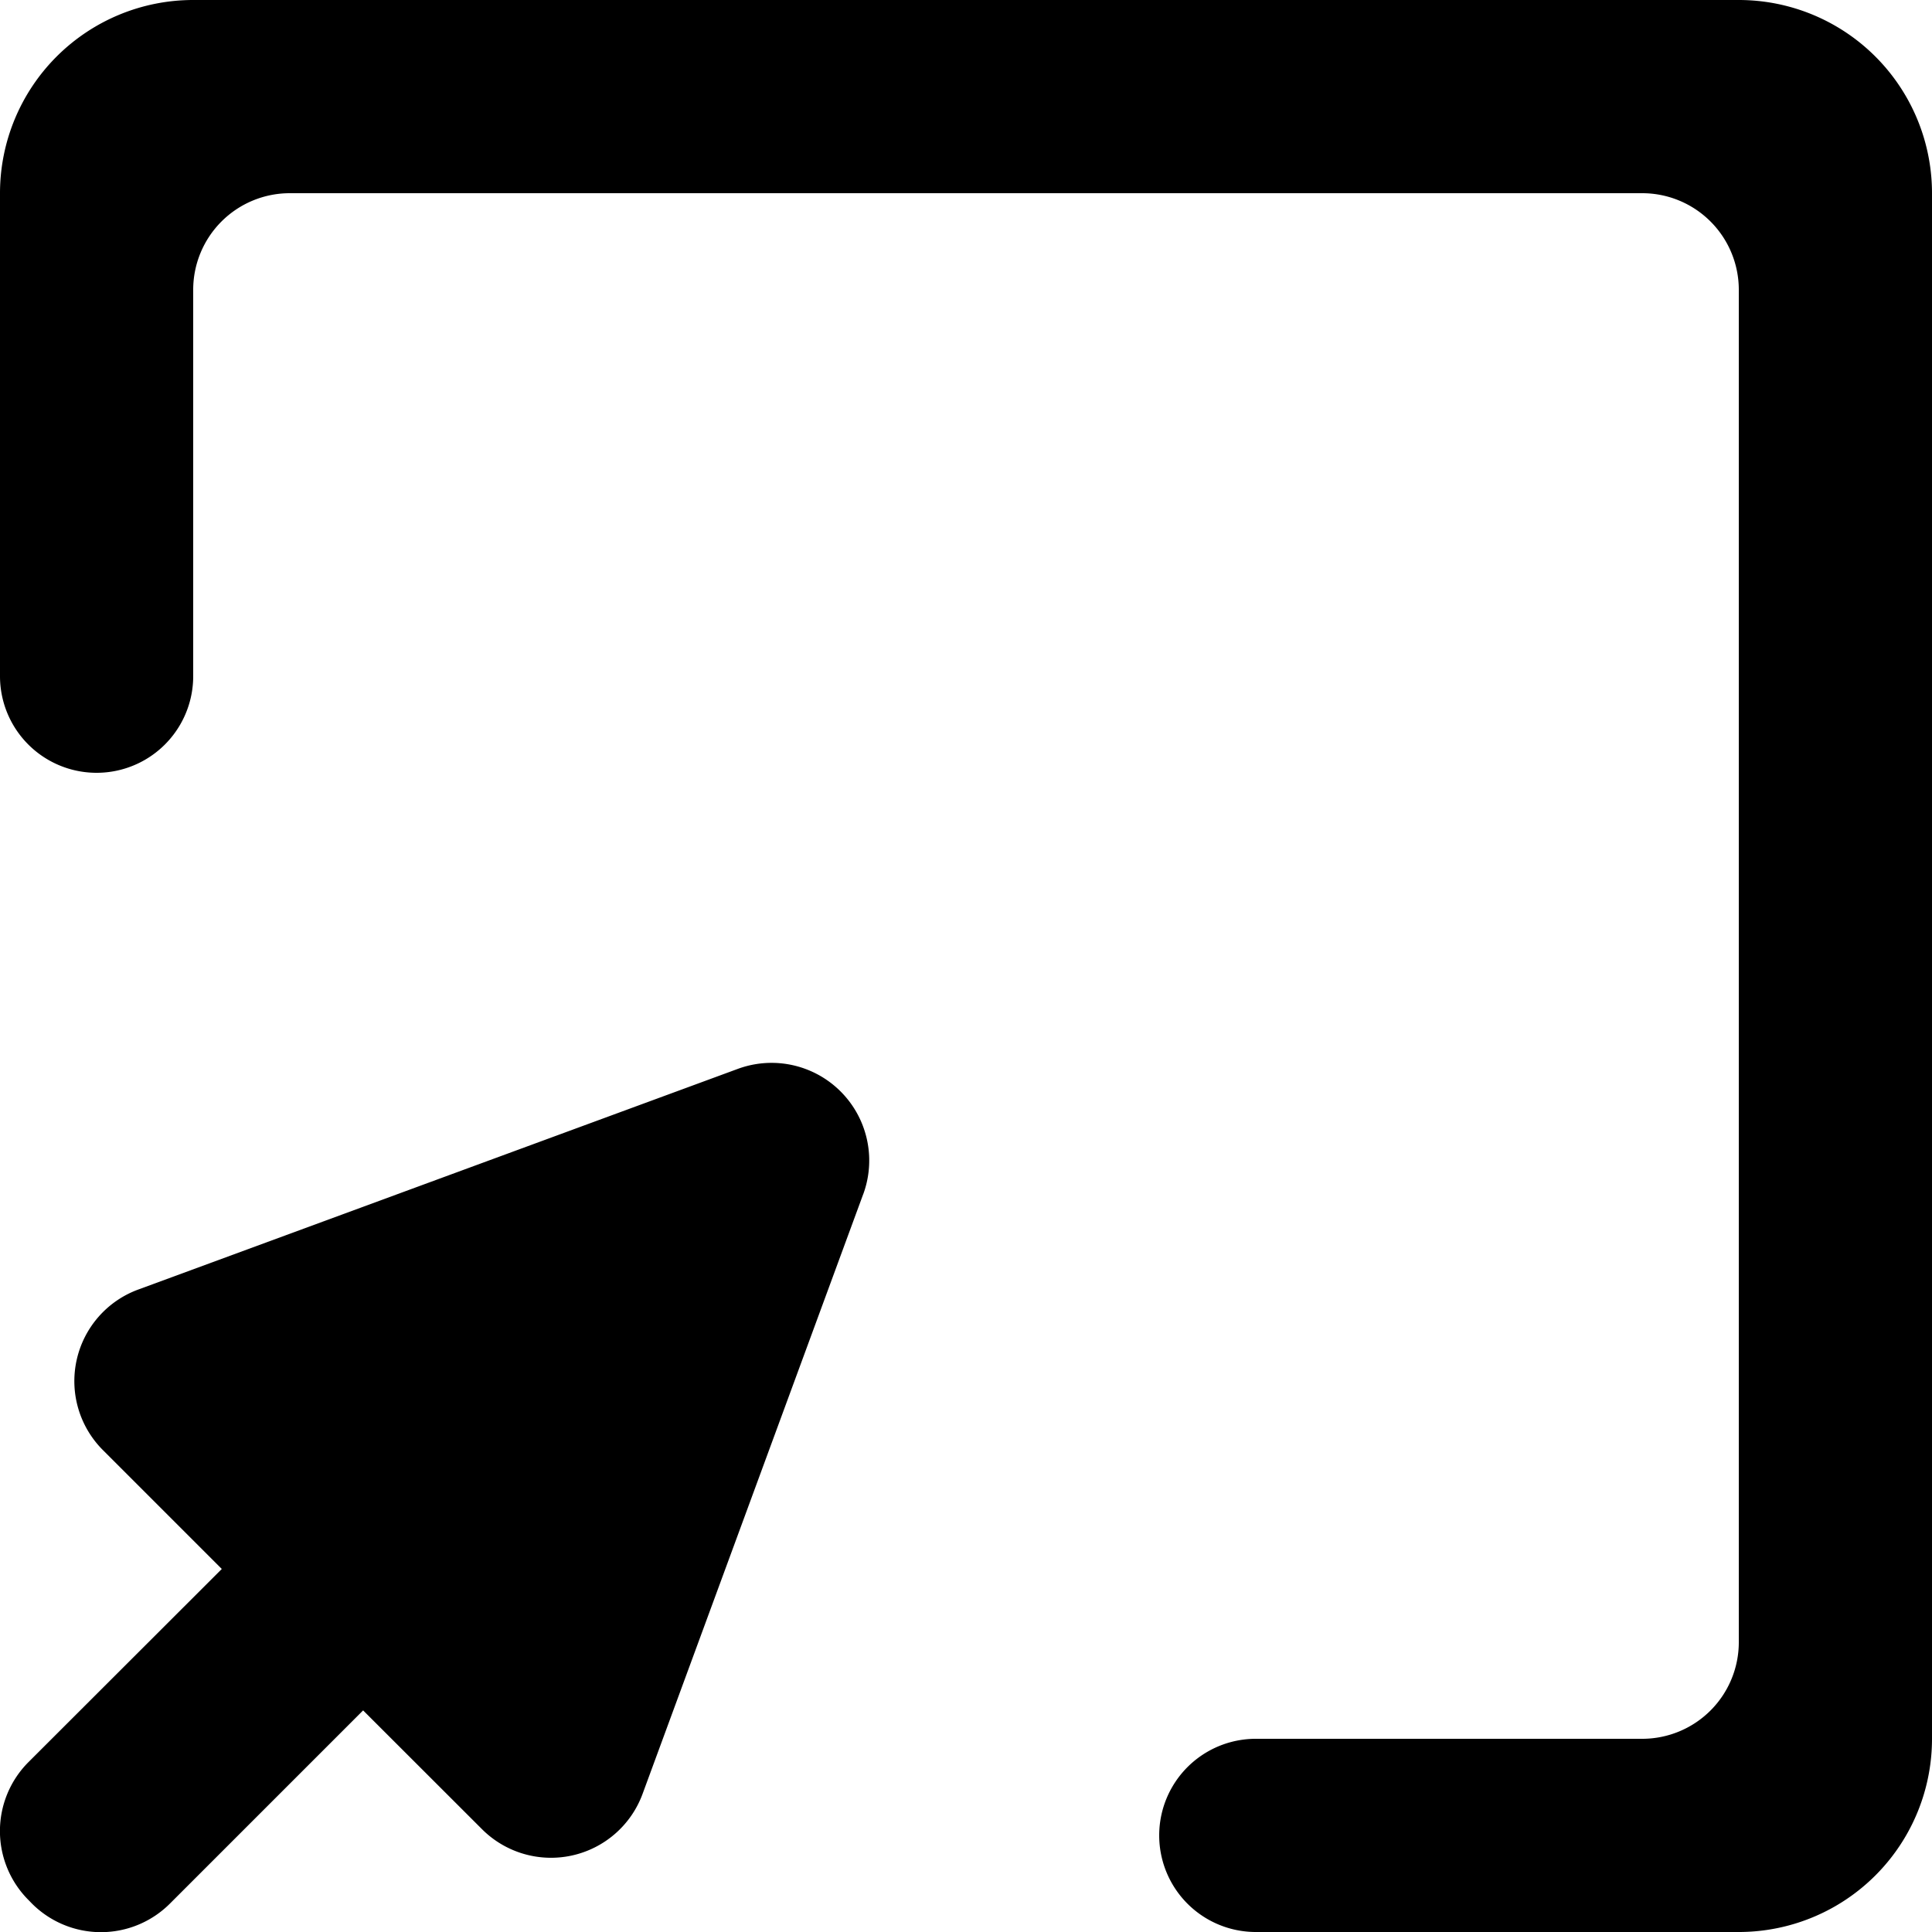 <svg viewBox="0 0 20 20" xmlns="http://www.w3.org/2000/svg" fill="currentColor" focusable="false">
  <path d="M2 0a2 2 0 00-2 2v5a1 1 0 002 0V3a1 1 0 011-1h14a1 1 0 011 1v14a1 1 0 01-1 1h-4a1 1 0 000 2h5a2 2 0 002-2V2a2 2 0 00-2-2H2zm6.936 12.362L6.652 18.57a1.01 1.01 0 01-1.663.365l-1.23-1.229-1.999 1.999a1.01 1.01 0 01-1.43 0l-.034-.035a1.01 1.01 0 010-1.43l2-1.998-1.23-1.23a1.01 1.01 0 01.366-1.663l6.206-2.284a1.011 1.011 0 011.298 1.298" fill-rule="evenodd"/>
</svg>
